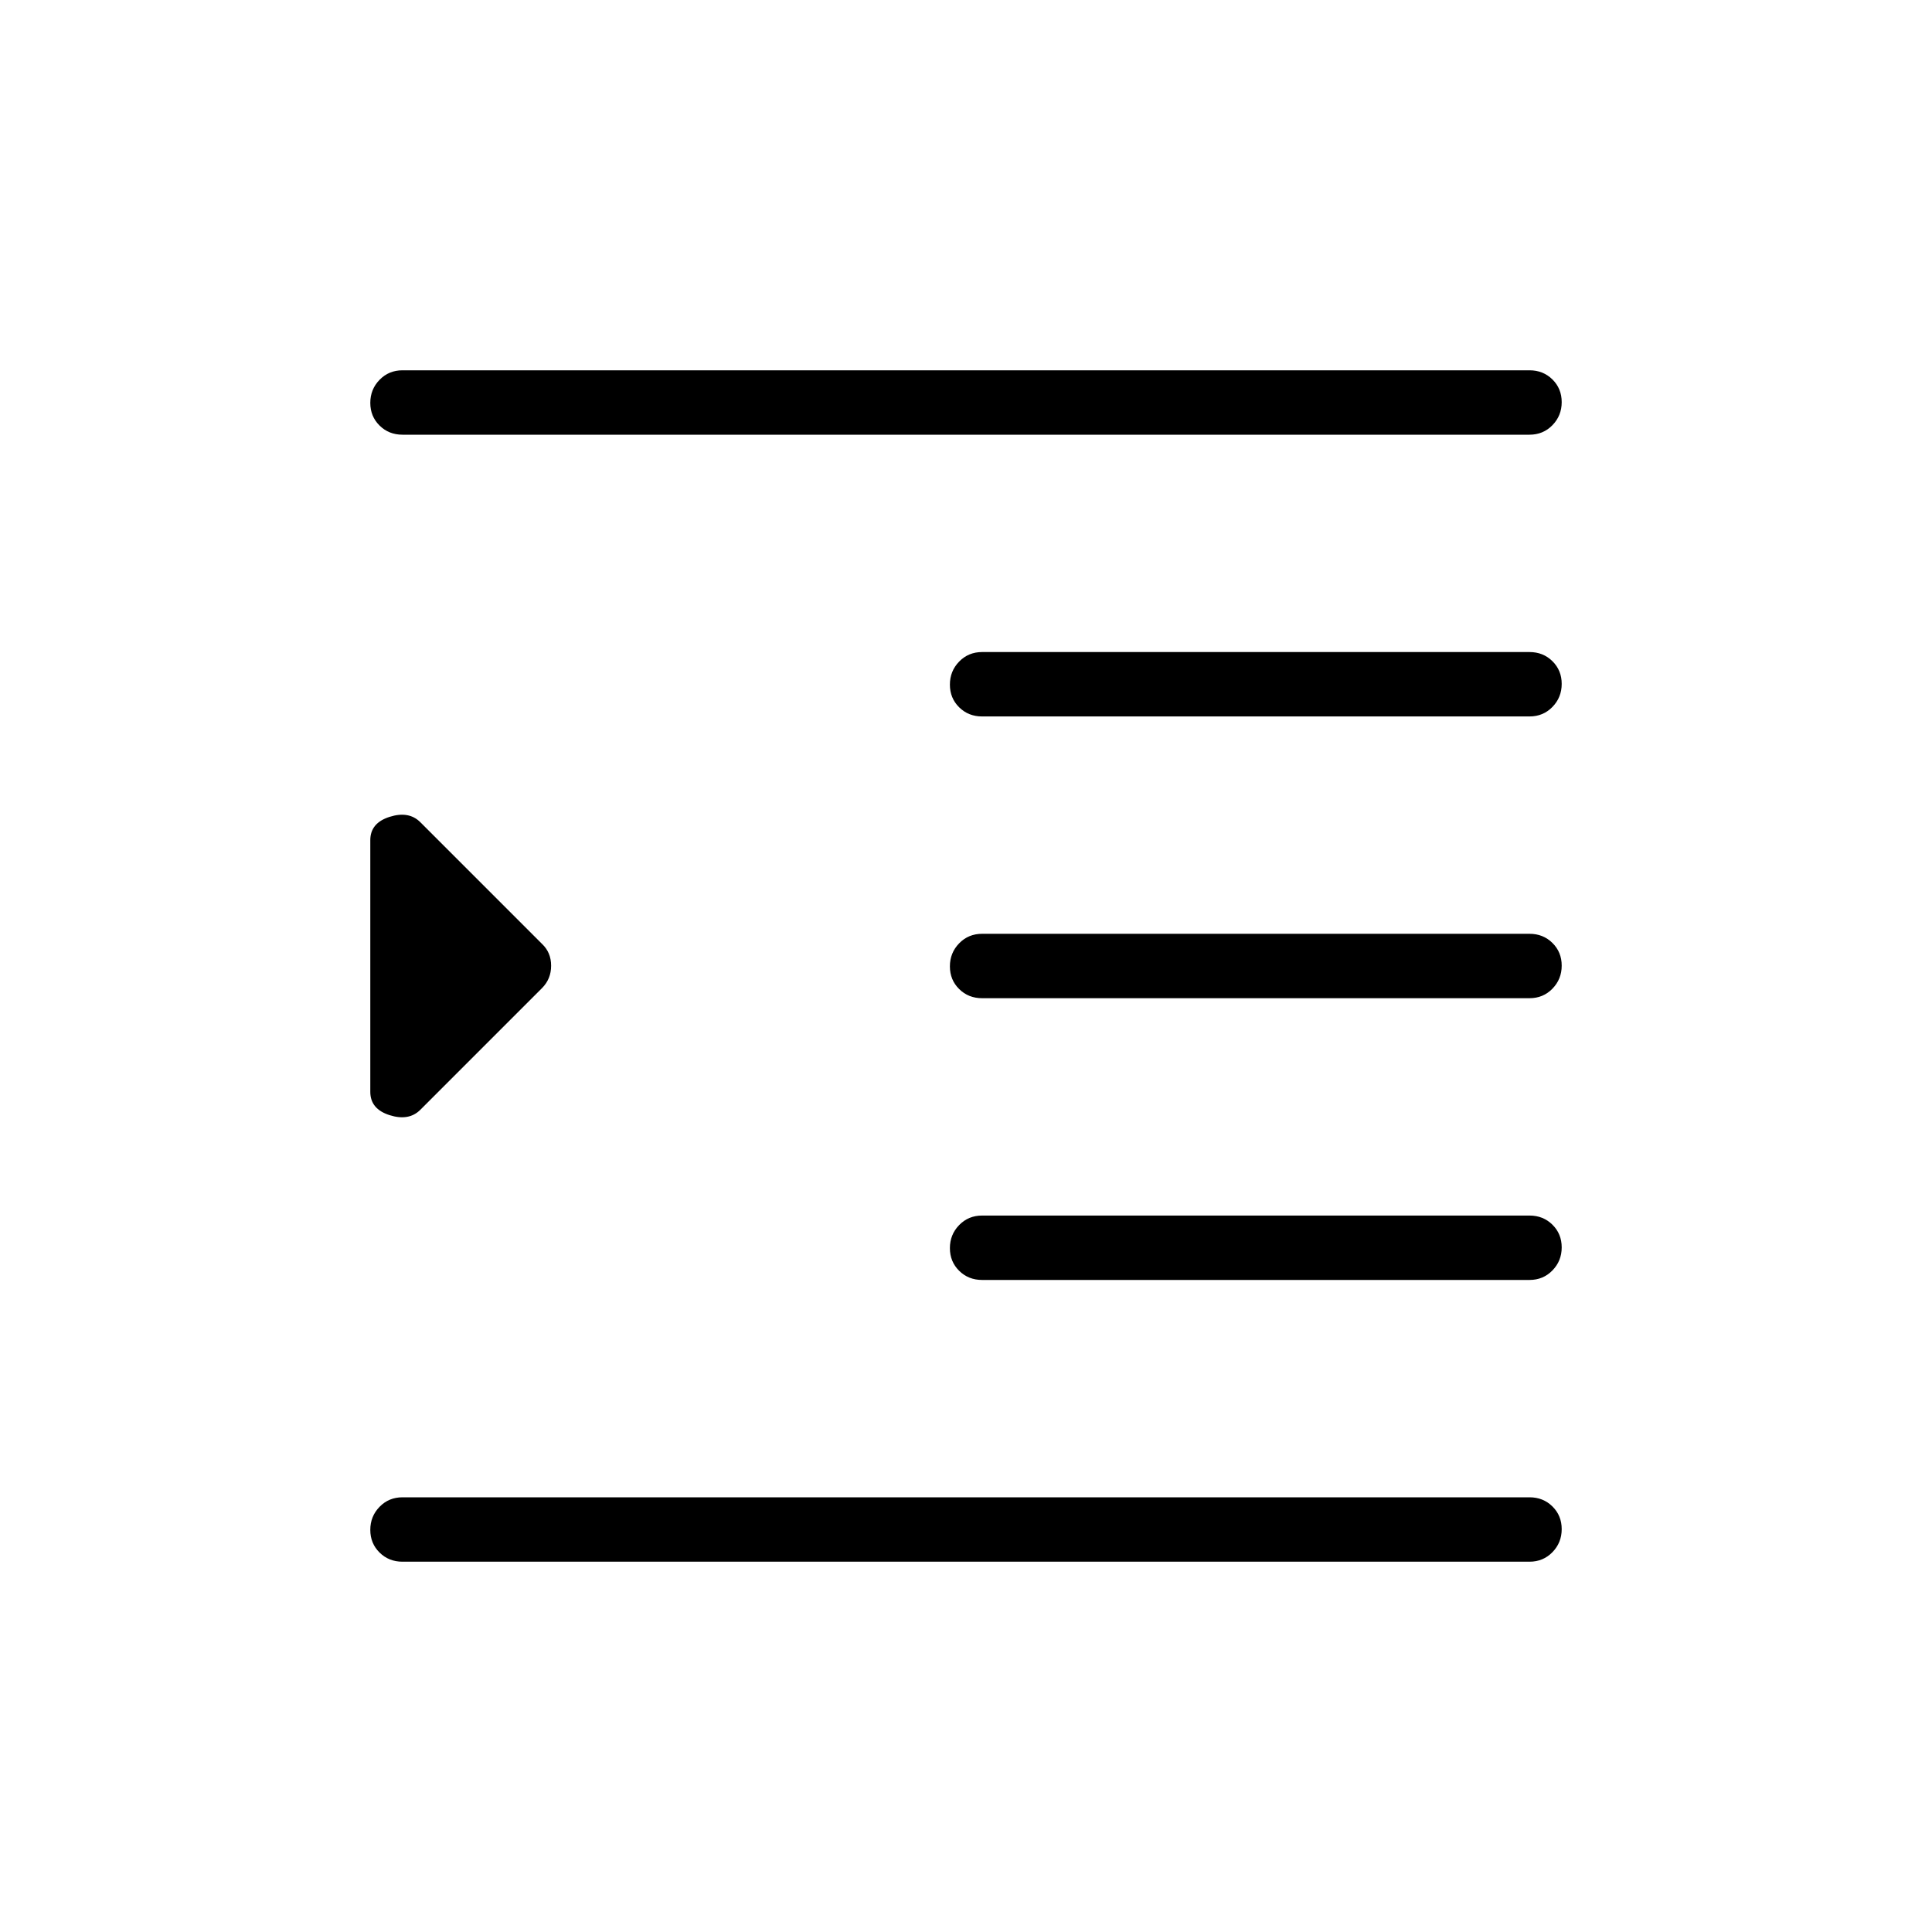 <svg xmlns="http://www.w3.org/2000/svg" height="20" viewBox="0 -960 960 960" width="20"><path d="M200-184q-6.8 0-11.4-4.55-4.6-4.54-4.6-11.27 0-6.72 4.6-11.45Q193.2-216 200-216h560q6.8 0 11.4 4.55 4.6 4.54 4.6 11.27 0 6.72-4.6 11.45Q766.8-184 760-184H200Zm288-140q-6.8 0-11.4-4.55-4.6-4.54-4.6-11.27 0-6.72 4.6-11.45Q481.2-356 488-356h272q6.8 0 11.4 4.55 4.6 4.54 4.6 11.27 0 6.72-4.6 11.45Q766.8-324 760-324H488Zm0-140q-6.8 0-11.4-4.55-4.6-4.54-4.6-11.27 0-6.72 4.6-11.45Q481.2-496 488-496h272q6.8 0 11.4 4.55 4.6 4.54 4.6 11.27 0 6.72-4.6 11.45Q766.8-464 760-464H488Zm0-140q-6.8 0-11.4-4.55-4.6-4.54-4.6-11.27 0-6.72 4.6-11.45Q481.2-636 488-636h272q6.8 0 11.4 4.55 4.6 4.54 4.6 11.27 0 6.72-4.6 11.45Q766.8-604 760-604H488ZM200-744q-6.8 0-11.4-4.55-4.6-4.54-4.6-11.27 0-6.72 4.6-11.45Q193.2-776 200-776h560q6.8 0 11.4 4.55 4.6 4.54 4.6 11.27 0 6.72-4.6 11.45Q766.8-744 760-744H200Zm8.85 335.46q-5.7 5.69-15.27 2.65-9.58-3.05-9.58-11.57v-125.08q0-8.52 9.58-11.57 9.57-3.04 15.27 2.65l60.43 60.43q4.57 4.29 4.57 10.89 0 6.6-4.57 11.17l-60.43 60.43Z"/></svg>